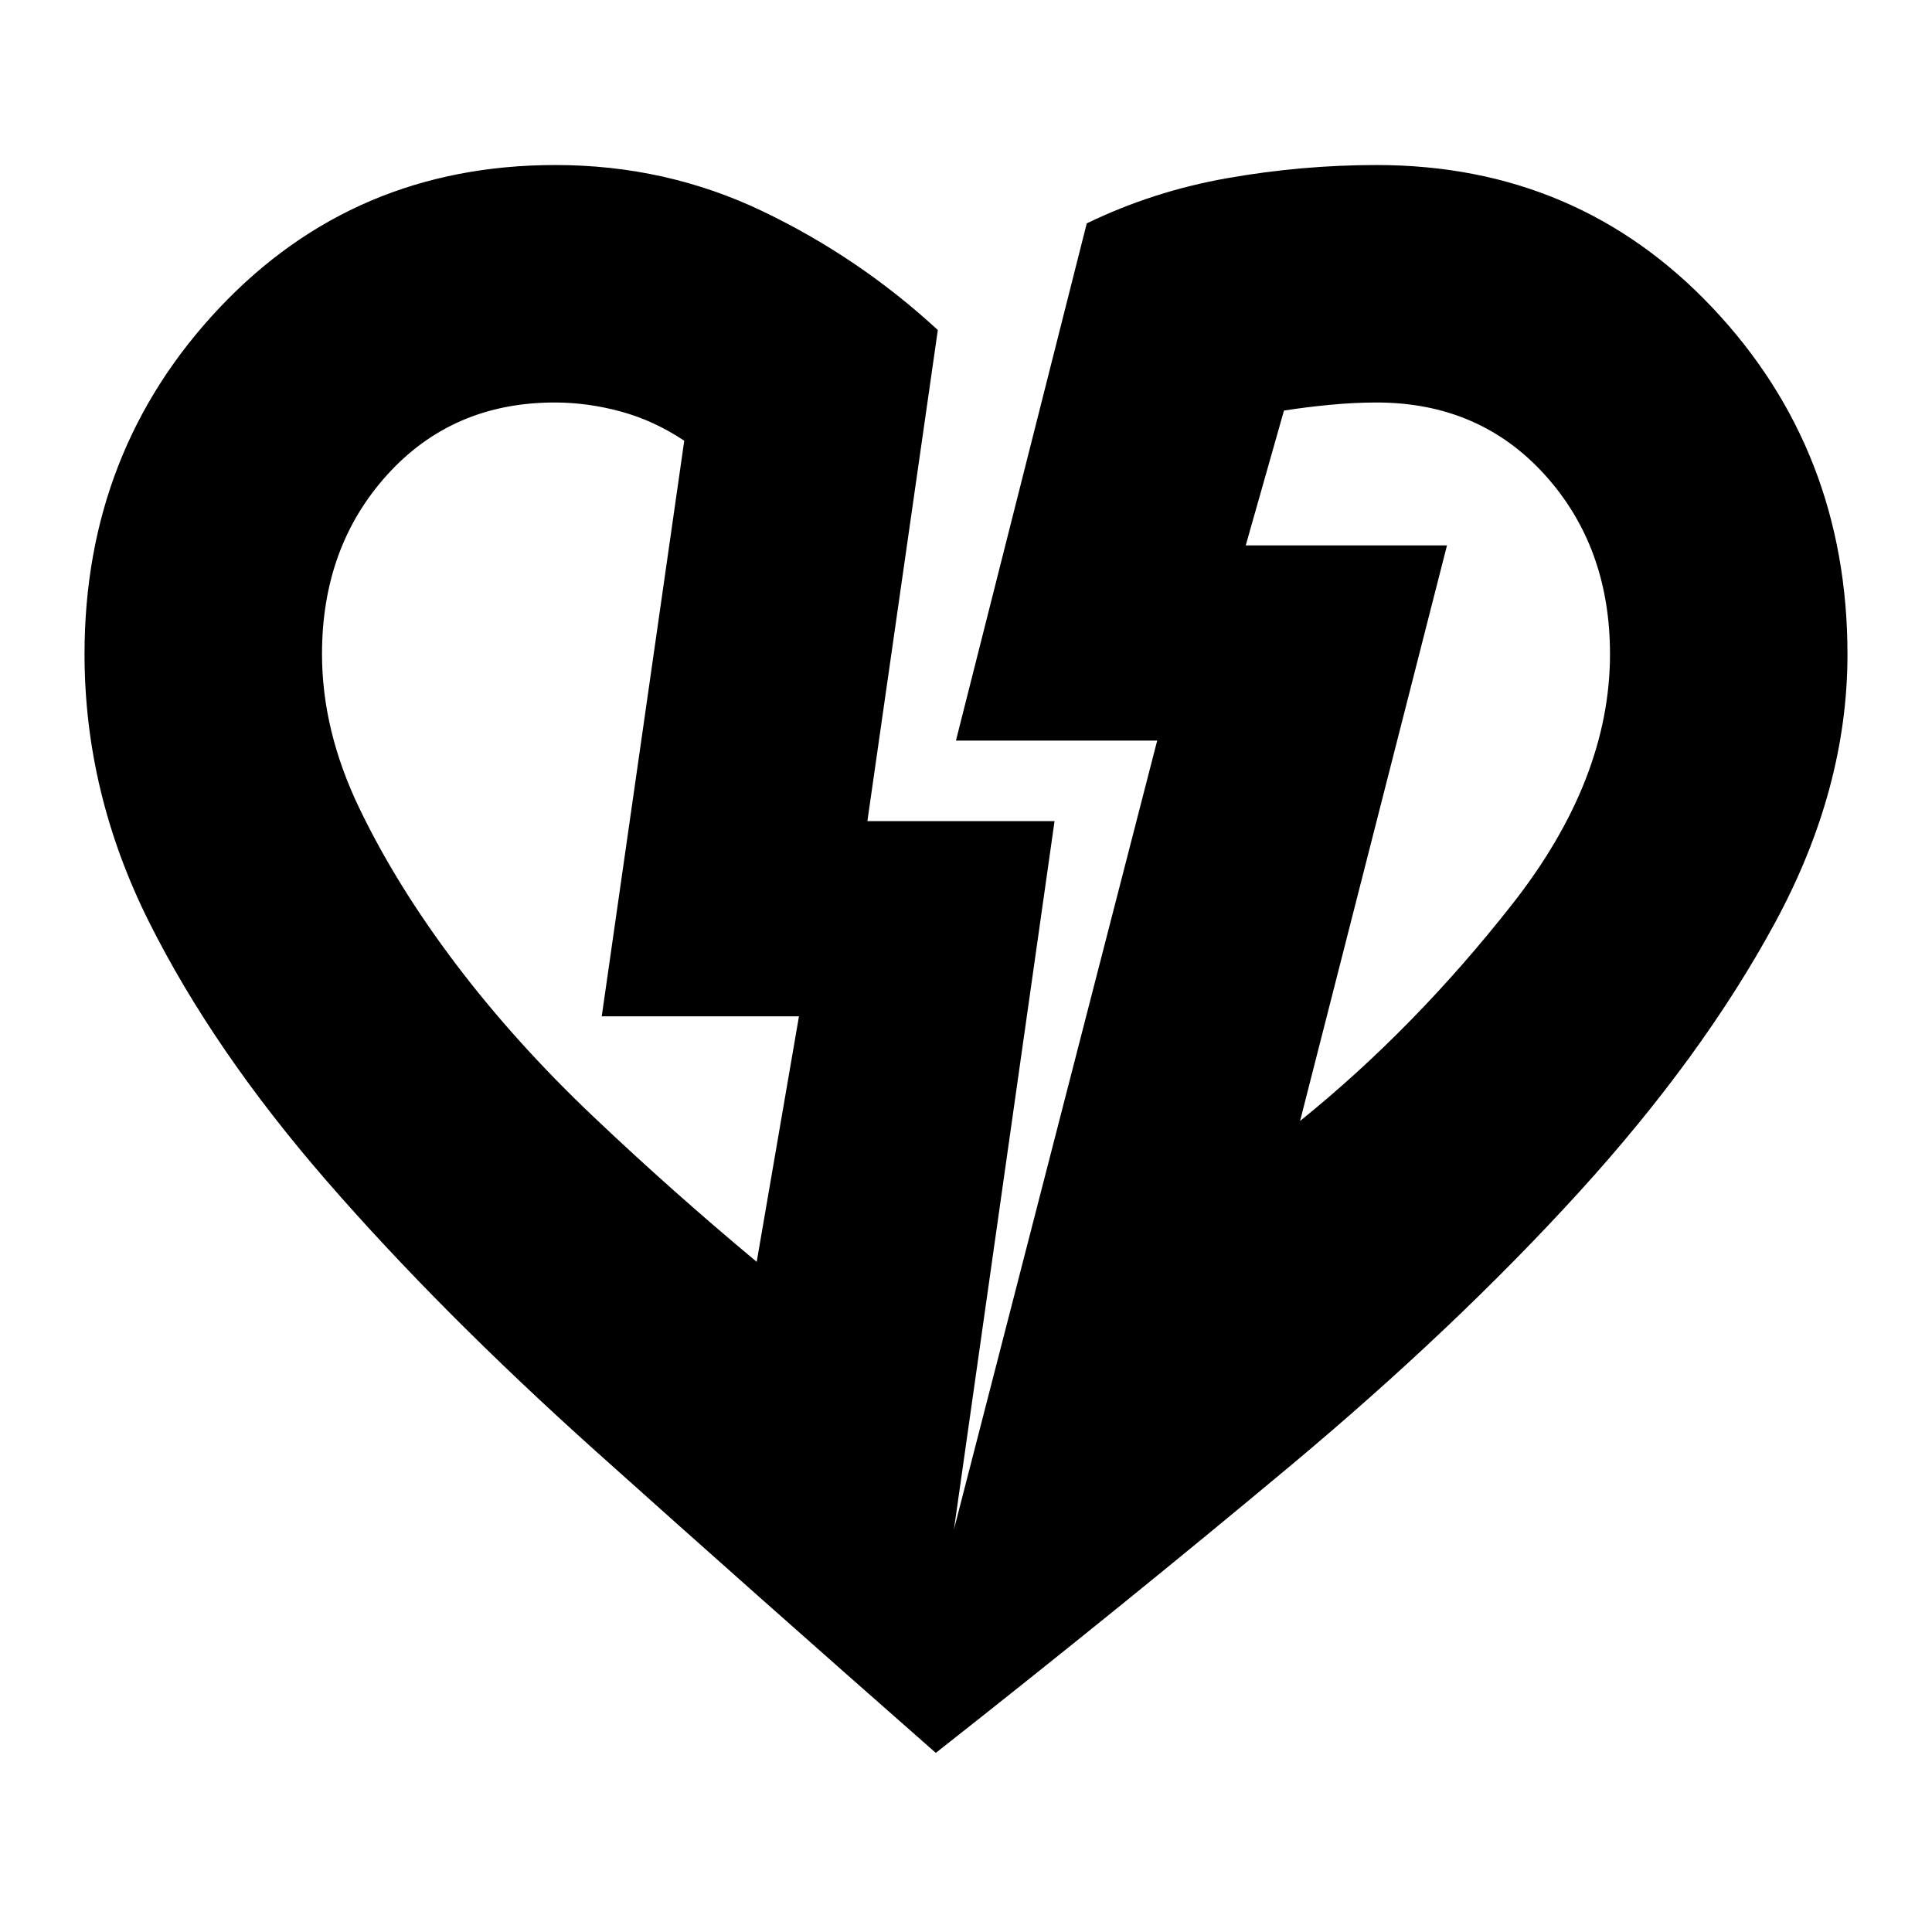 <svg xmlns="http://www.w3.org/2000/svg" height="20" viewBox="0 -960 960 960" width="20"><path d="M465-89q-91-80-168.5-149.5T162.5-373Q106-438 74-502T42-635q0-101 67-172t167-71q55 0 103 23t87 59l-35 244h93l-50 352 101-392H475l65-257q33-16 70-22.5t74-6.5q100 0 167 71t67 172.17q0 66.83-36 133.33-36 66.5-97.5 134T641-231.5Q559-163 465-89Zm-89-244 21-122h-98l41-286q-15-10-31.48-14.5-16.47-4.5-32.88-4.5-50.64 0-83.14 35.81Q160-688.37 160-635q0 38 18.5 76.5t48 77.5q29.5 39 68.5 76t81 72Zm270-70q57-46 105.5-107.8T800-635q0-53.37-32.5-89.19Q735-760 684-760q-11 0-23 1.14-12 1.15-23 2.86l-19 67h100l-73 286Zm73-286ZM299-455Z"/></svg>